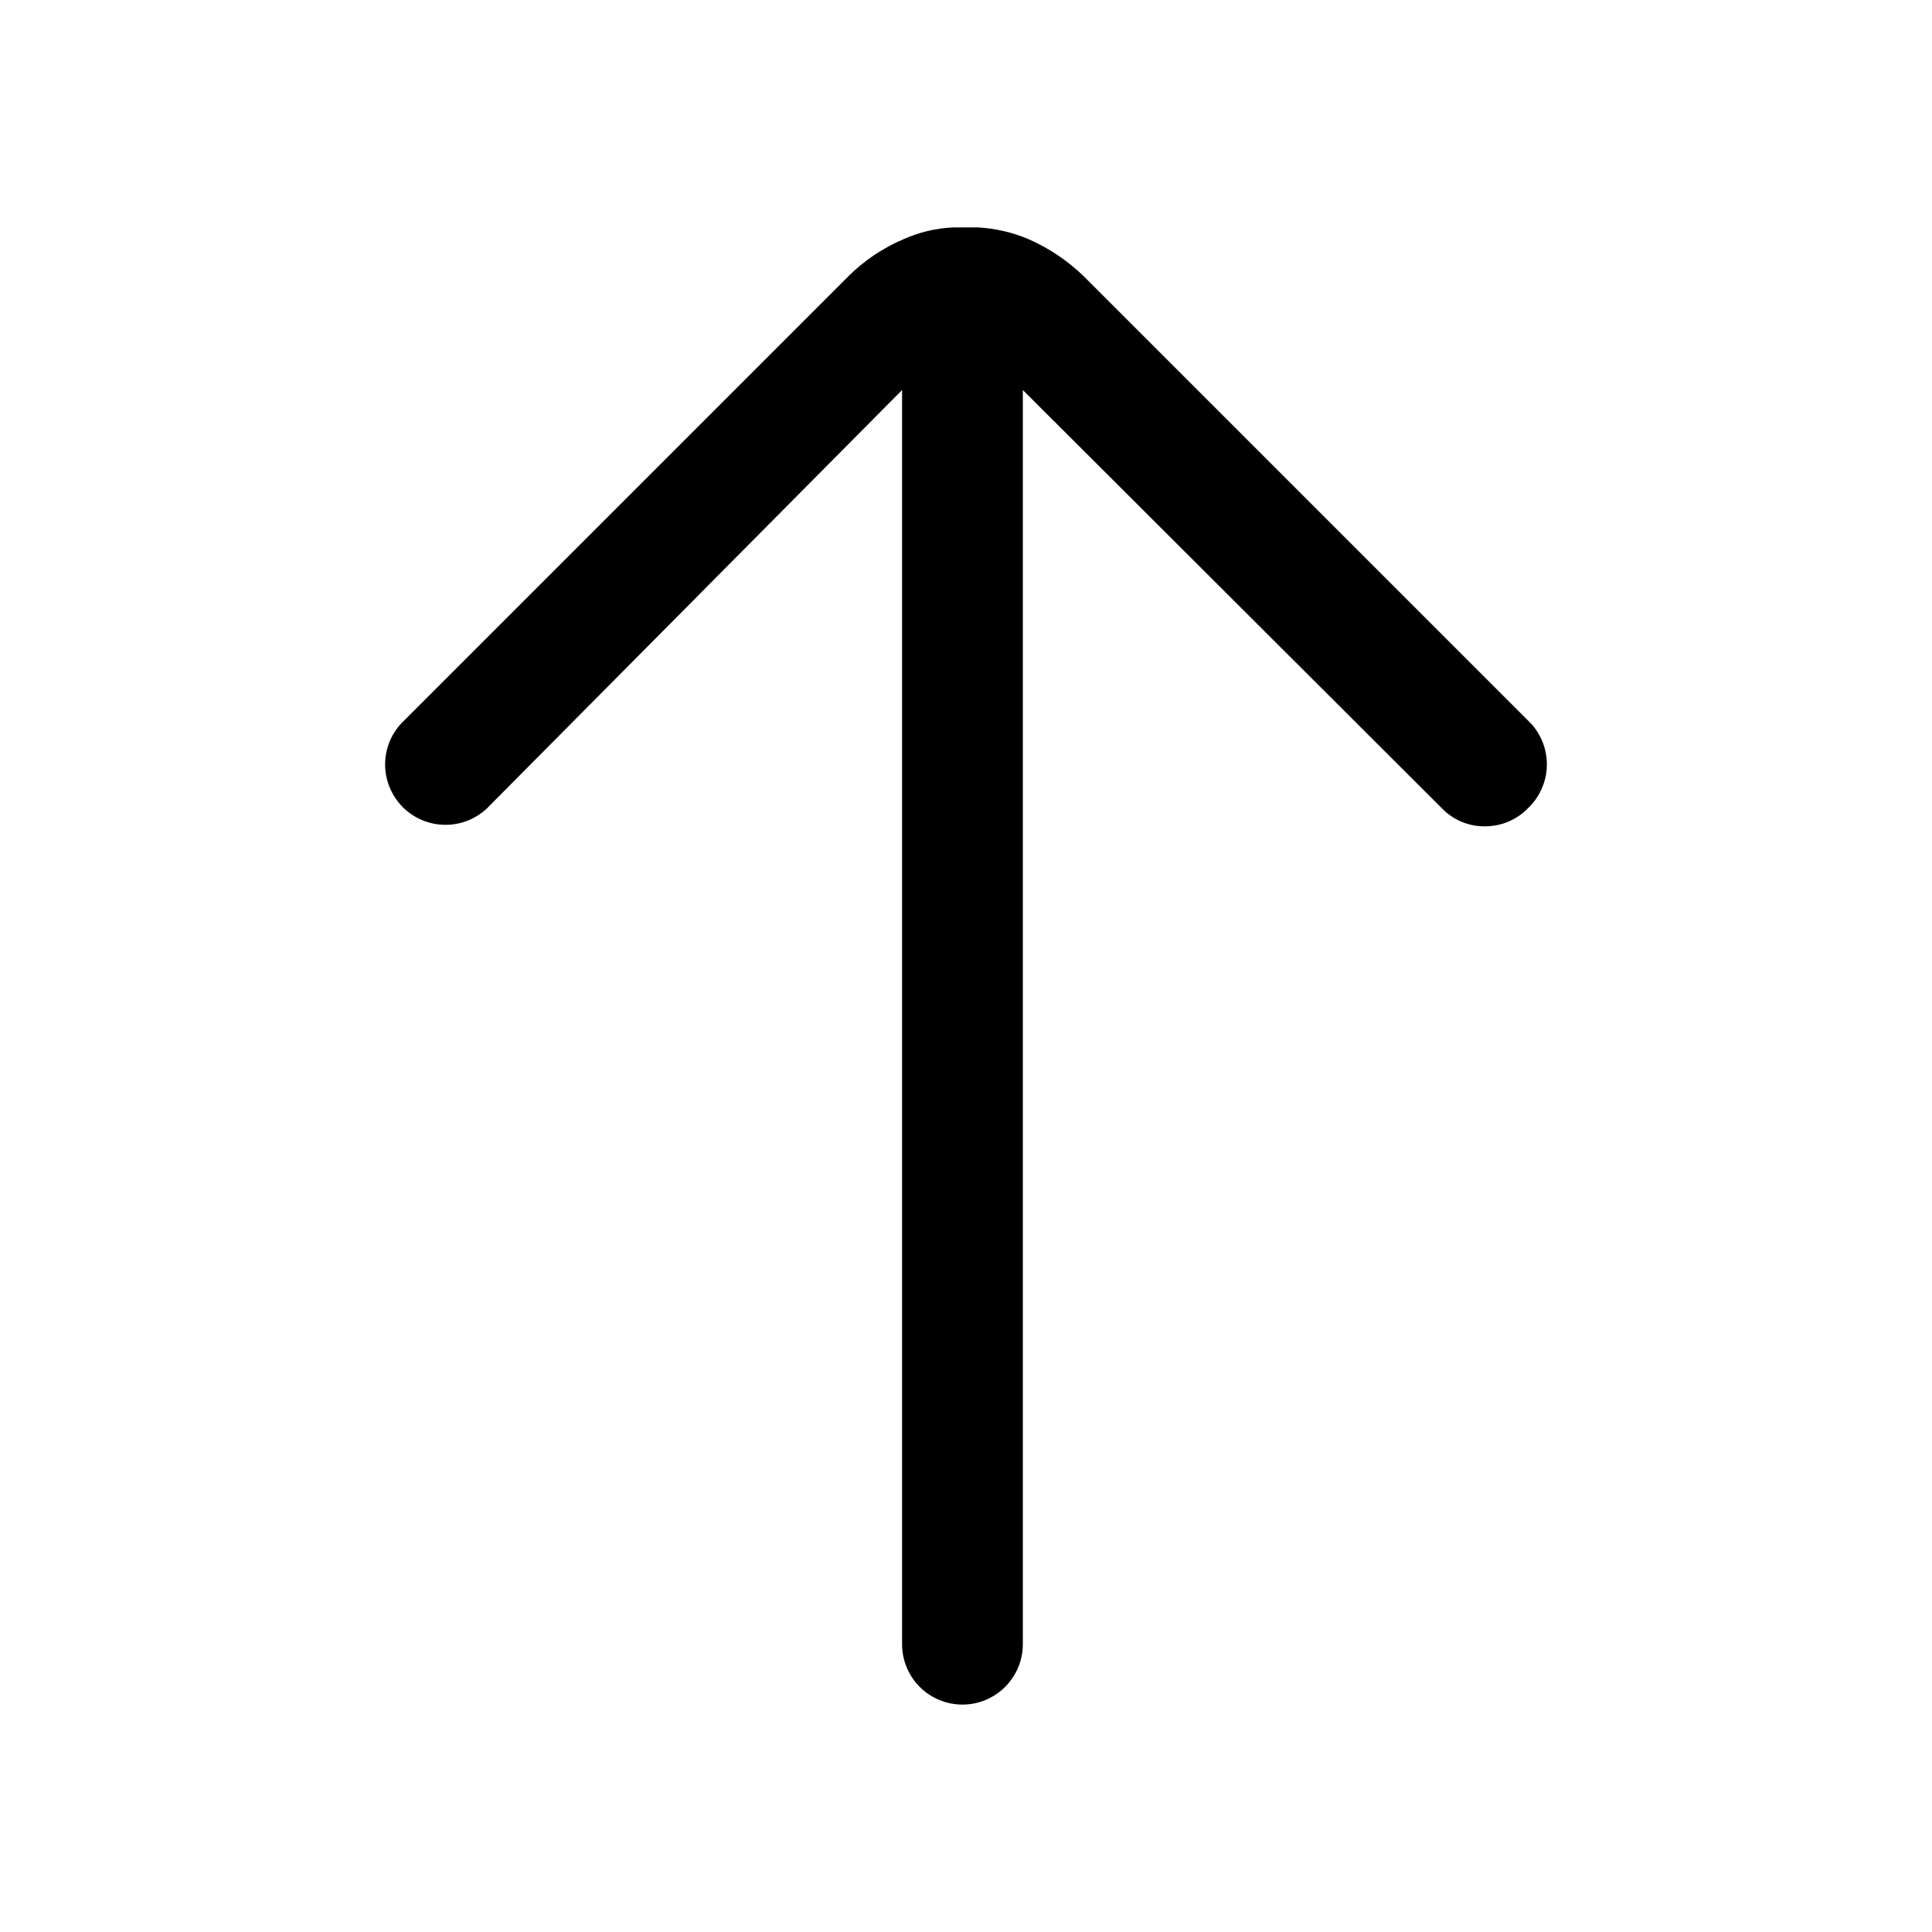 <svg width="24" height="24" viewBox="0 0 24 24" fill="none" xmlns="http://www.w3.org/2000/svg">
<path d="M18.976 10.045C18.907 10.115 18.824 10.171 18.733 10.209C18.642 10.246 18.544 10.265 18.446 10.265C18.347 10.266 18.249 10.247 18.158 10.209C18.067 10.171 17.985 10.116 17.916 10.045L12.706 4.845V20.425C12.706 20.624 12.627 20.815 12.486 20.955C12.345 21.096 12.155 21.175 11.956 21.175C11.757 21.175 11.566 21.096 11.425 20.955C11.285 20.815 11.206 20.624 11.206 20.425V4.845L6.046 10.045C5.903 10.178 5.715 10.25 5.521 10.246C5.327 10.243 5.141 10.164 5.004 10.027C4.867 9.889 4.788 9.704 4.784 9.51C4.781 9.315 4.853 9.127 4.986 8.985L10.546 3.425C10.739 3.235 10.966 3.082 11.216 2.975C11.414 2.885 11.628 2.834 11.846 2.825H12.146C12.366 2.837 12.583 2.887 12.786 2.975C13.034 3.085 13.26 3.237 13.456 3.425L19.016 8.985C19.083 9.057 19.135 9.142 19.169 9.234C19.203 9.327 19.219 9.425 19.215 9.523C19.212 9.622 19.188 9.718 19.147 9.808C19.106 9.898 19.048 9.978 18.976 10.045Z" fill="black"/>
</svg>
